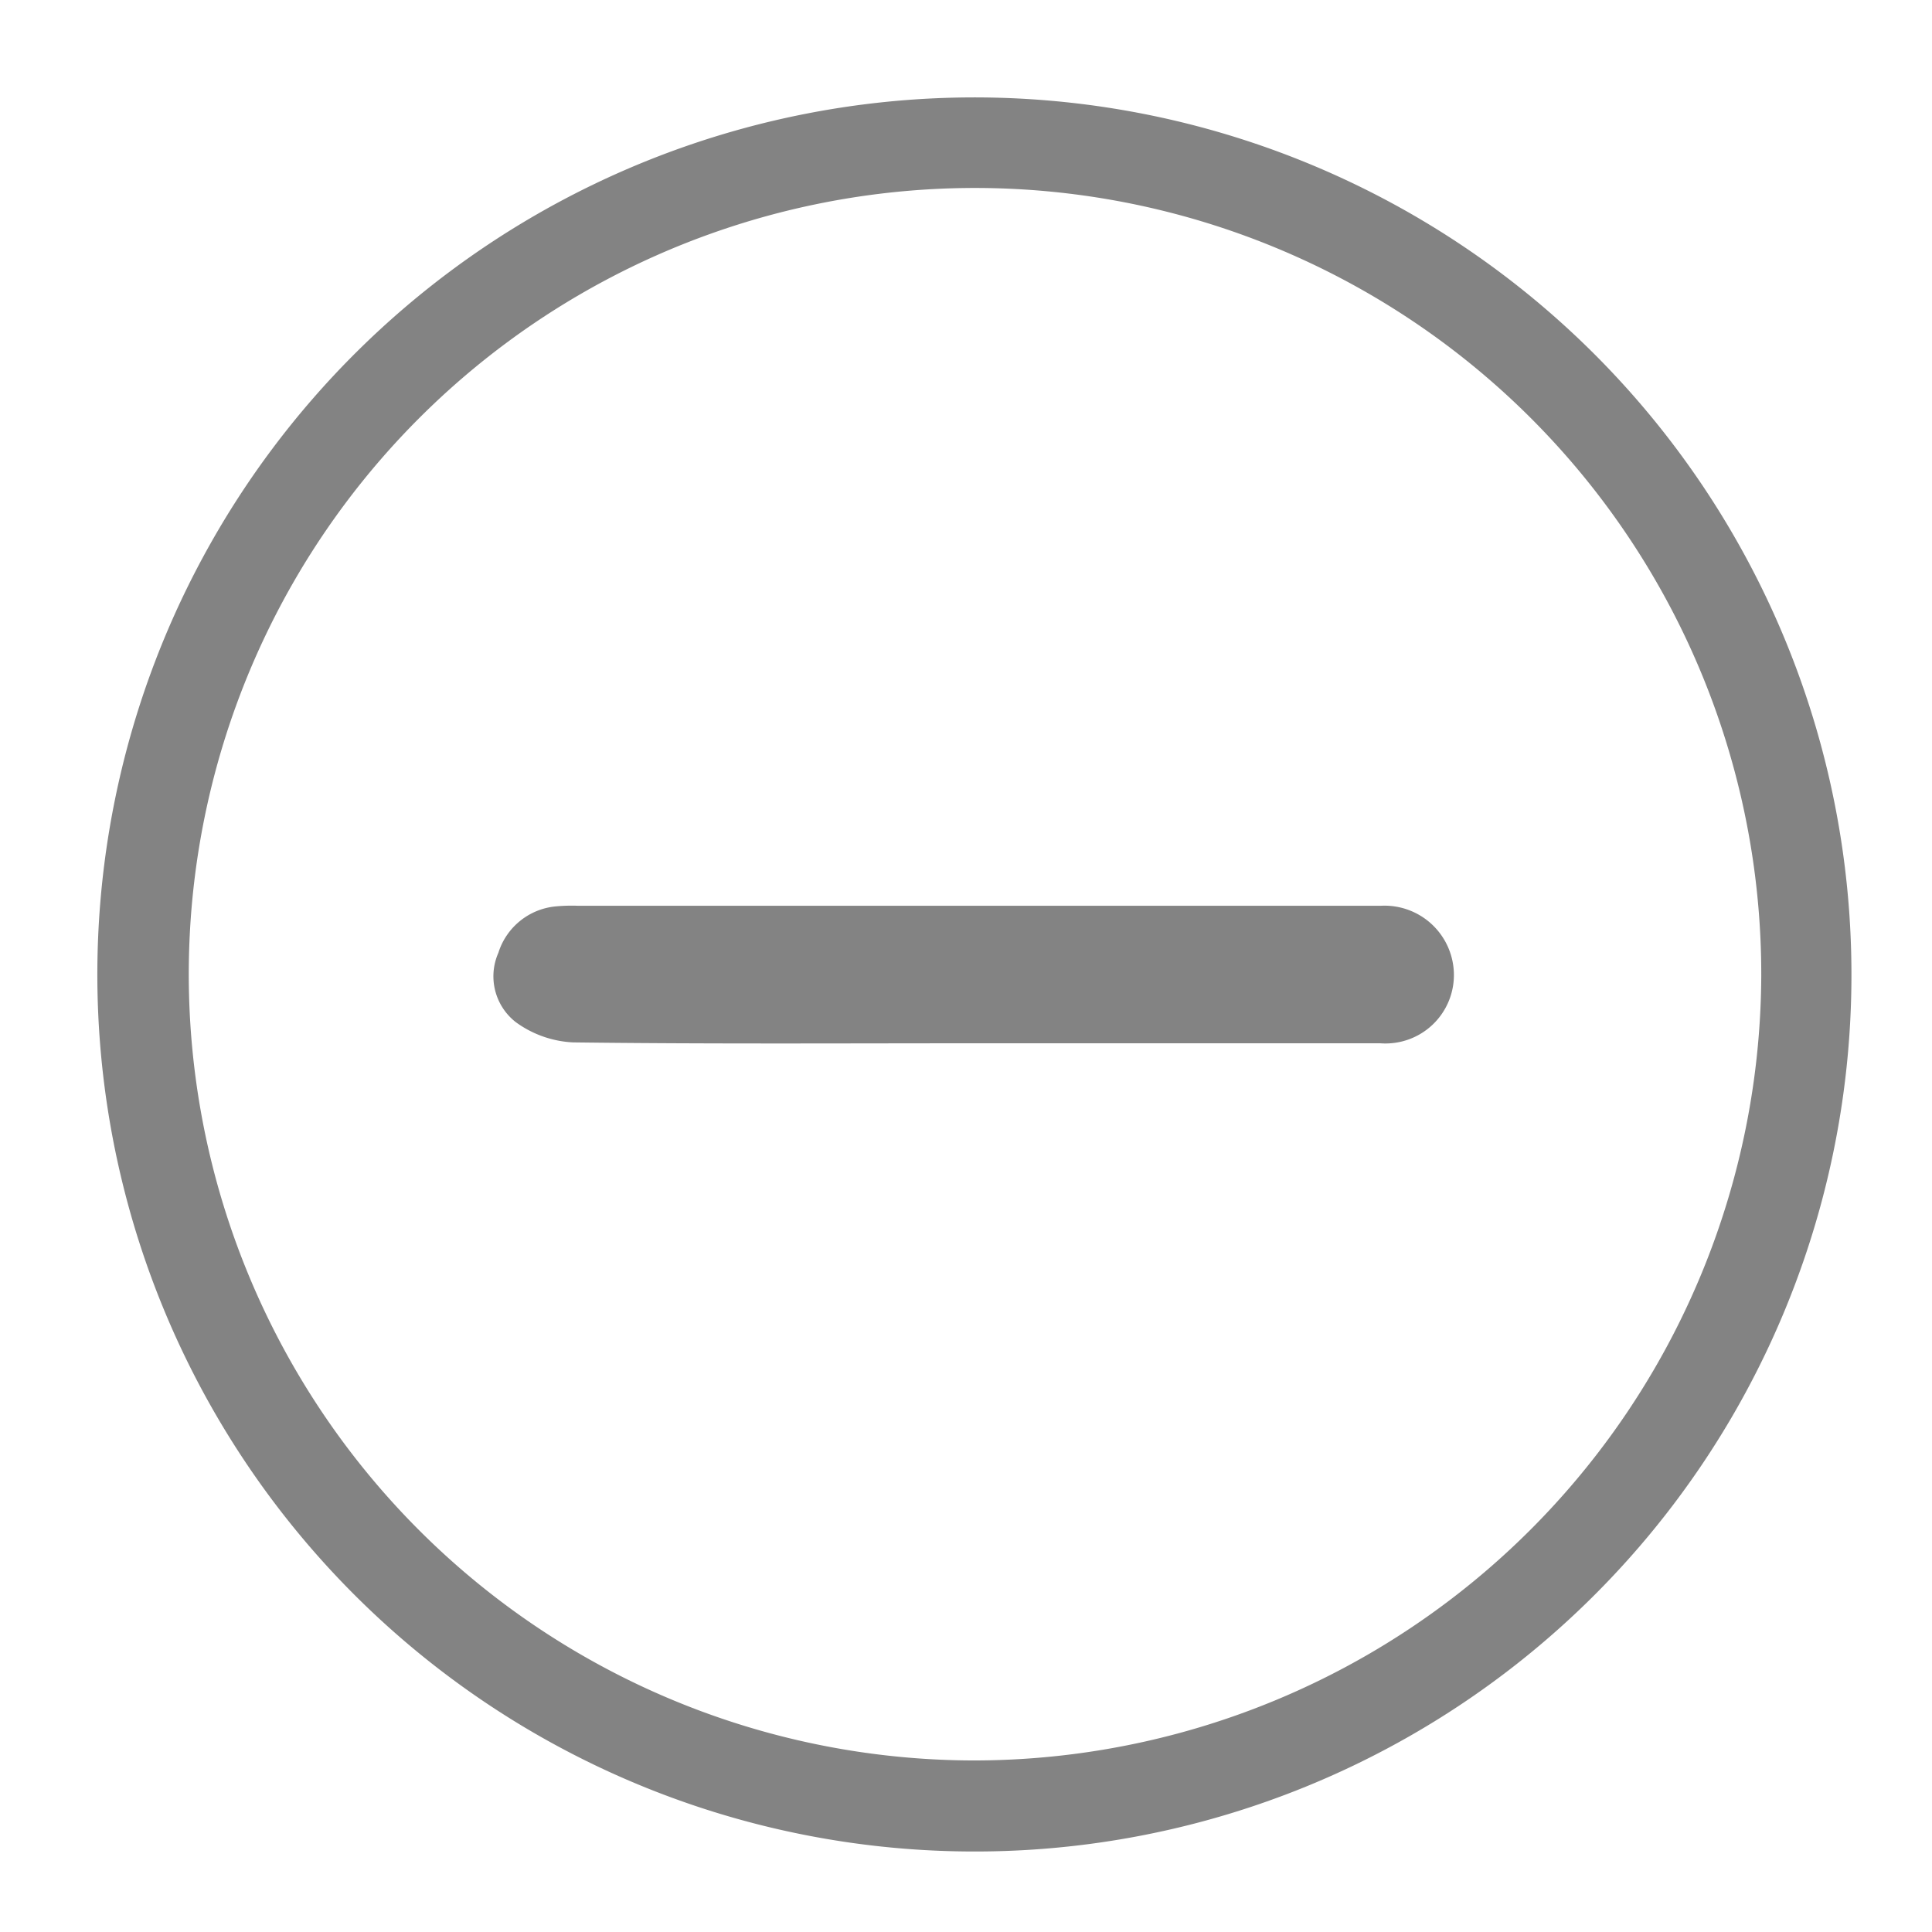 <svg id="ico_volumn_down_24px" xmlns="http://www.w3.org/2000/svg" width="24" height="24" viewBox="0 0 24 24">
    <defs>
        <clipPath id="clip-path">
            <path id="사각형_2908" data-name="사각형 2908" class="cls-1" transform="translate(-.21 -.21)" d="M0 0h22v22H0z"/>
        </clipPath>
        <style>
            .cls-1{fill:#838383}
        </style>
    </defs>
    <path id="사각형_2909" data-name="사각형 2909" style="fill:none" d="M0 0h24v24H0z"/>
    <g id="그룹_108" data-name="그룹 108" transform="translate(1.21 1.21)">
        <g id="그룹_106" data-name="그룹 106" style="clip-path:url(#clip-path)">
            <path id="패스_3051" data-name="패스 3051" class="cls-1" d="M10.87 21.79a10.895 10.895 0 1 1 10.92-10.815A10.888 10.888 0 0 1 10.87 21.79m9.8-10.882a9.767 9.767 0 1 0-9.782 9.751 9.787 9.787 0 0 0 9.782-9.751" transform="translate(-.001)"/>
            <path id="패스_3052" data-name="패스 3052" class="cls-1" d="M46.369 84.013c-1.666 0-3.332.01-5-.011a1.313 1.313 0 0 1-.715-.254.722.722 0 0 1-.213-.859.828.828 0 0 1 .719-.577 2.114 2.114 0 0 1 .274-.007H51.4a.862.862 0 0 1 .911.859.85.85 0 0 1-.915.849h-5.028" transform="translate(-35.46 -72.263)"/>
        </g>
    </g>
</svg>
